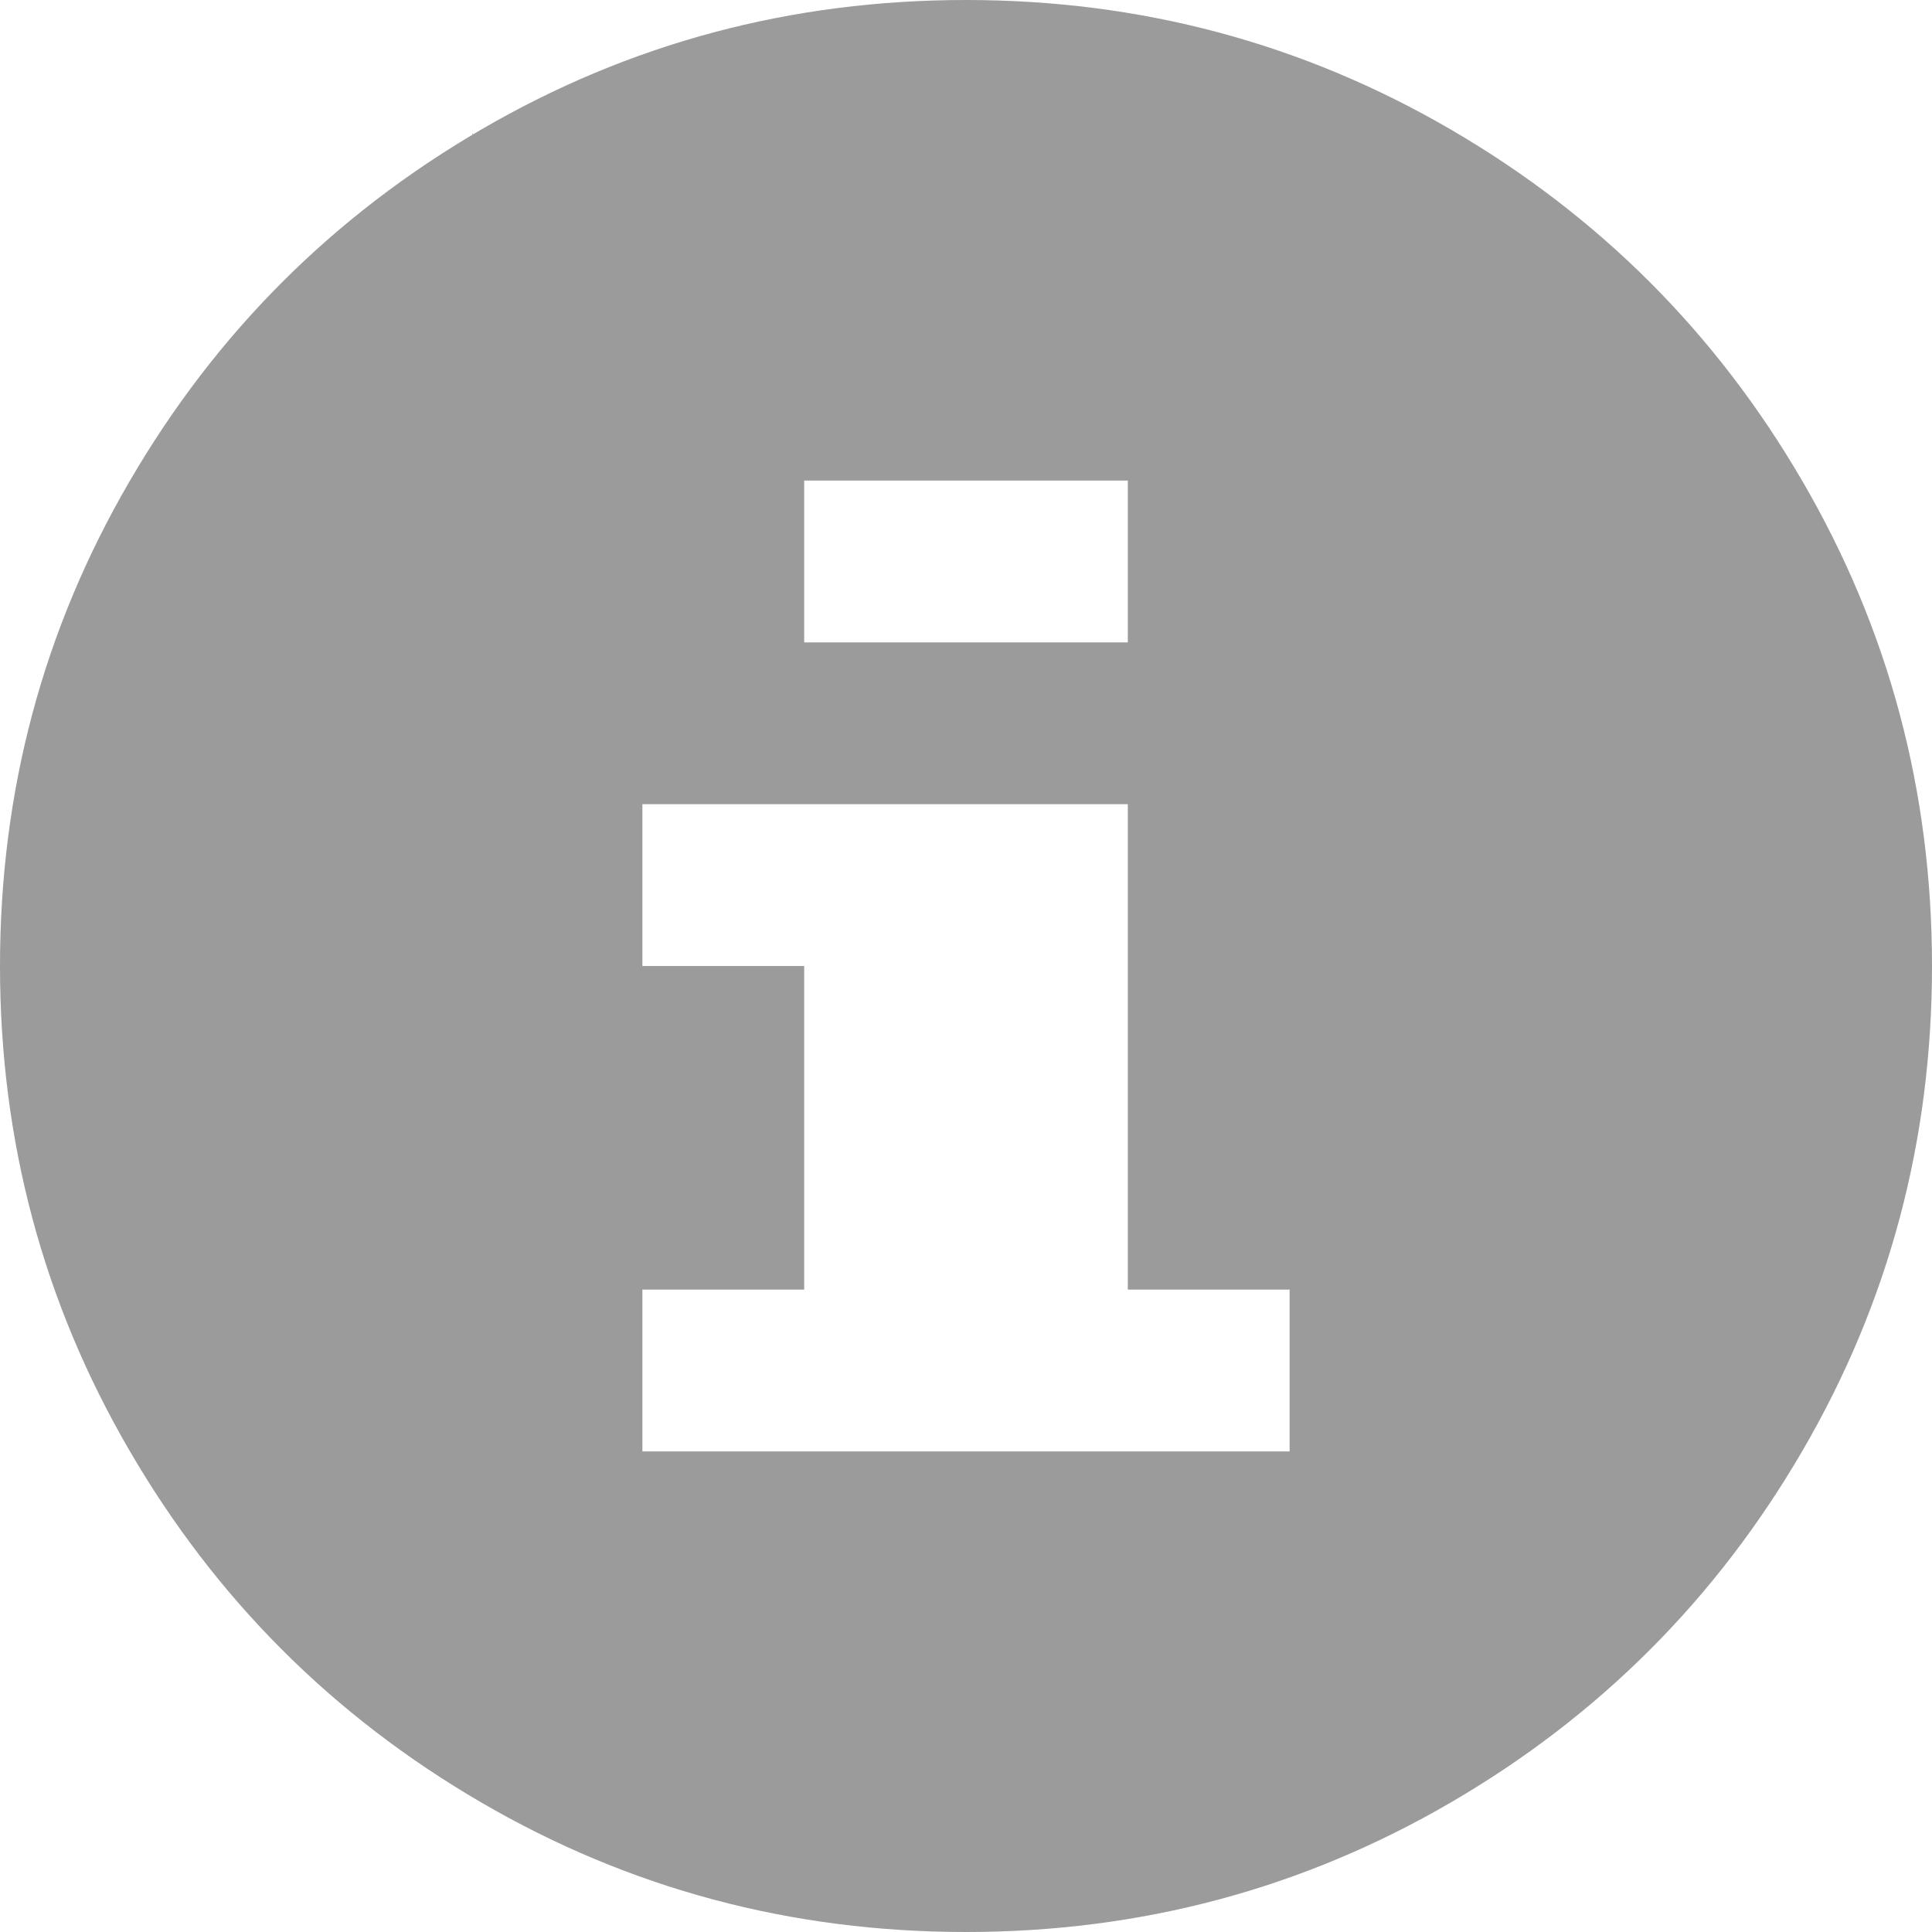 <?xml version="1.0" encoding="UTF-8" standalone="no"?>
<svg width="28px" height="28px" viewBox="0 0 28 28" version="1.1" xmlns="http://www.w3.org/2000/svg" xmlns:xlink="http://www.w3.org/1999/xlink">
    <g stroke="none" stroke-width="1" fill="none" >
        <path d="M6.977,1.876 C9.126,0.625 11.467,0 14,0 C16.533,0 18.874,0.625 21.024,1.876 C23.173,3.127 24.874,4.827 26.124,6.977 C27.375,9.126 28,11.467 28,14 C28,16.533 27.375,18.874 26.124,21.023 C24.874,23.173 23.173,24.873 21.024,26.124 C18.874,27.375 16.533,28 14,28 C11.467,28 9.126,27.375 6.977,26.124 C4.827,24.873 3.127,23.173 1.877,21.023 C0.625,18.874 0,16.533 0,14 C0,11.467 0.625,9.126 1.877,6.977 C3.127,4.827 4.827,3.127 6.977,1.876 C6.977,1.876 4.827,3.127 6.977,1.876 L6.977,1.876 Z M9.31,11.655 L9.31,14 L11.655,14 L11.655,18.69 L9.31,18.69 L9.31,21.035 L18.69,21.035 L18.69,18.69 L16.345,18.69 L16.345,11.655 L9.31,11.655 L9.31,11.655 Z M11.655,9.31 L16.345,9.31 L16.345,6.965 L11.655,6.965 L11.655,9.31 L11.655,9.31 Z" fill="#9B9B9B"></path>
    </g>
</svg>
